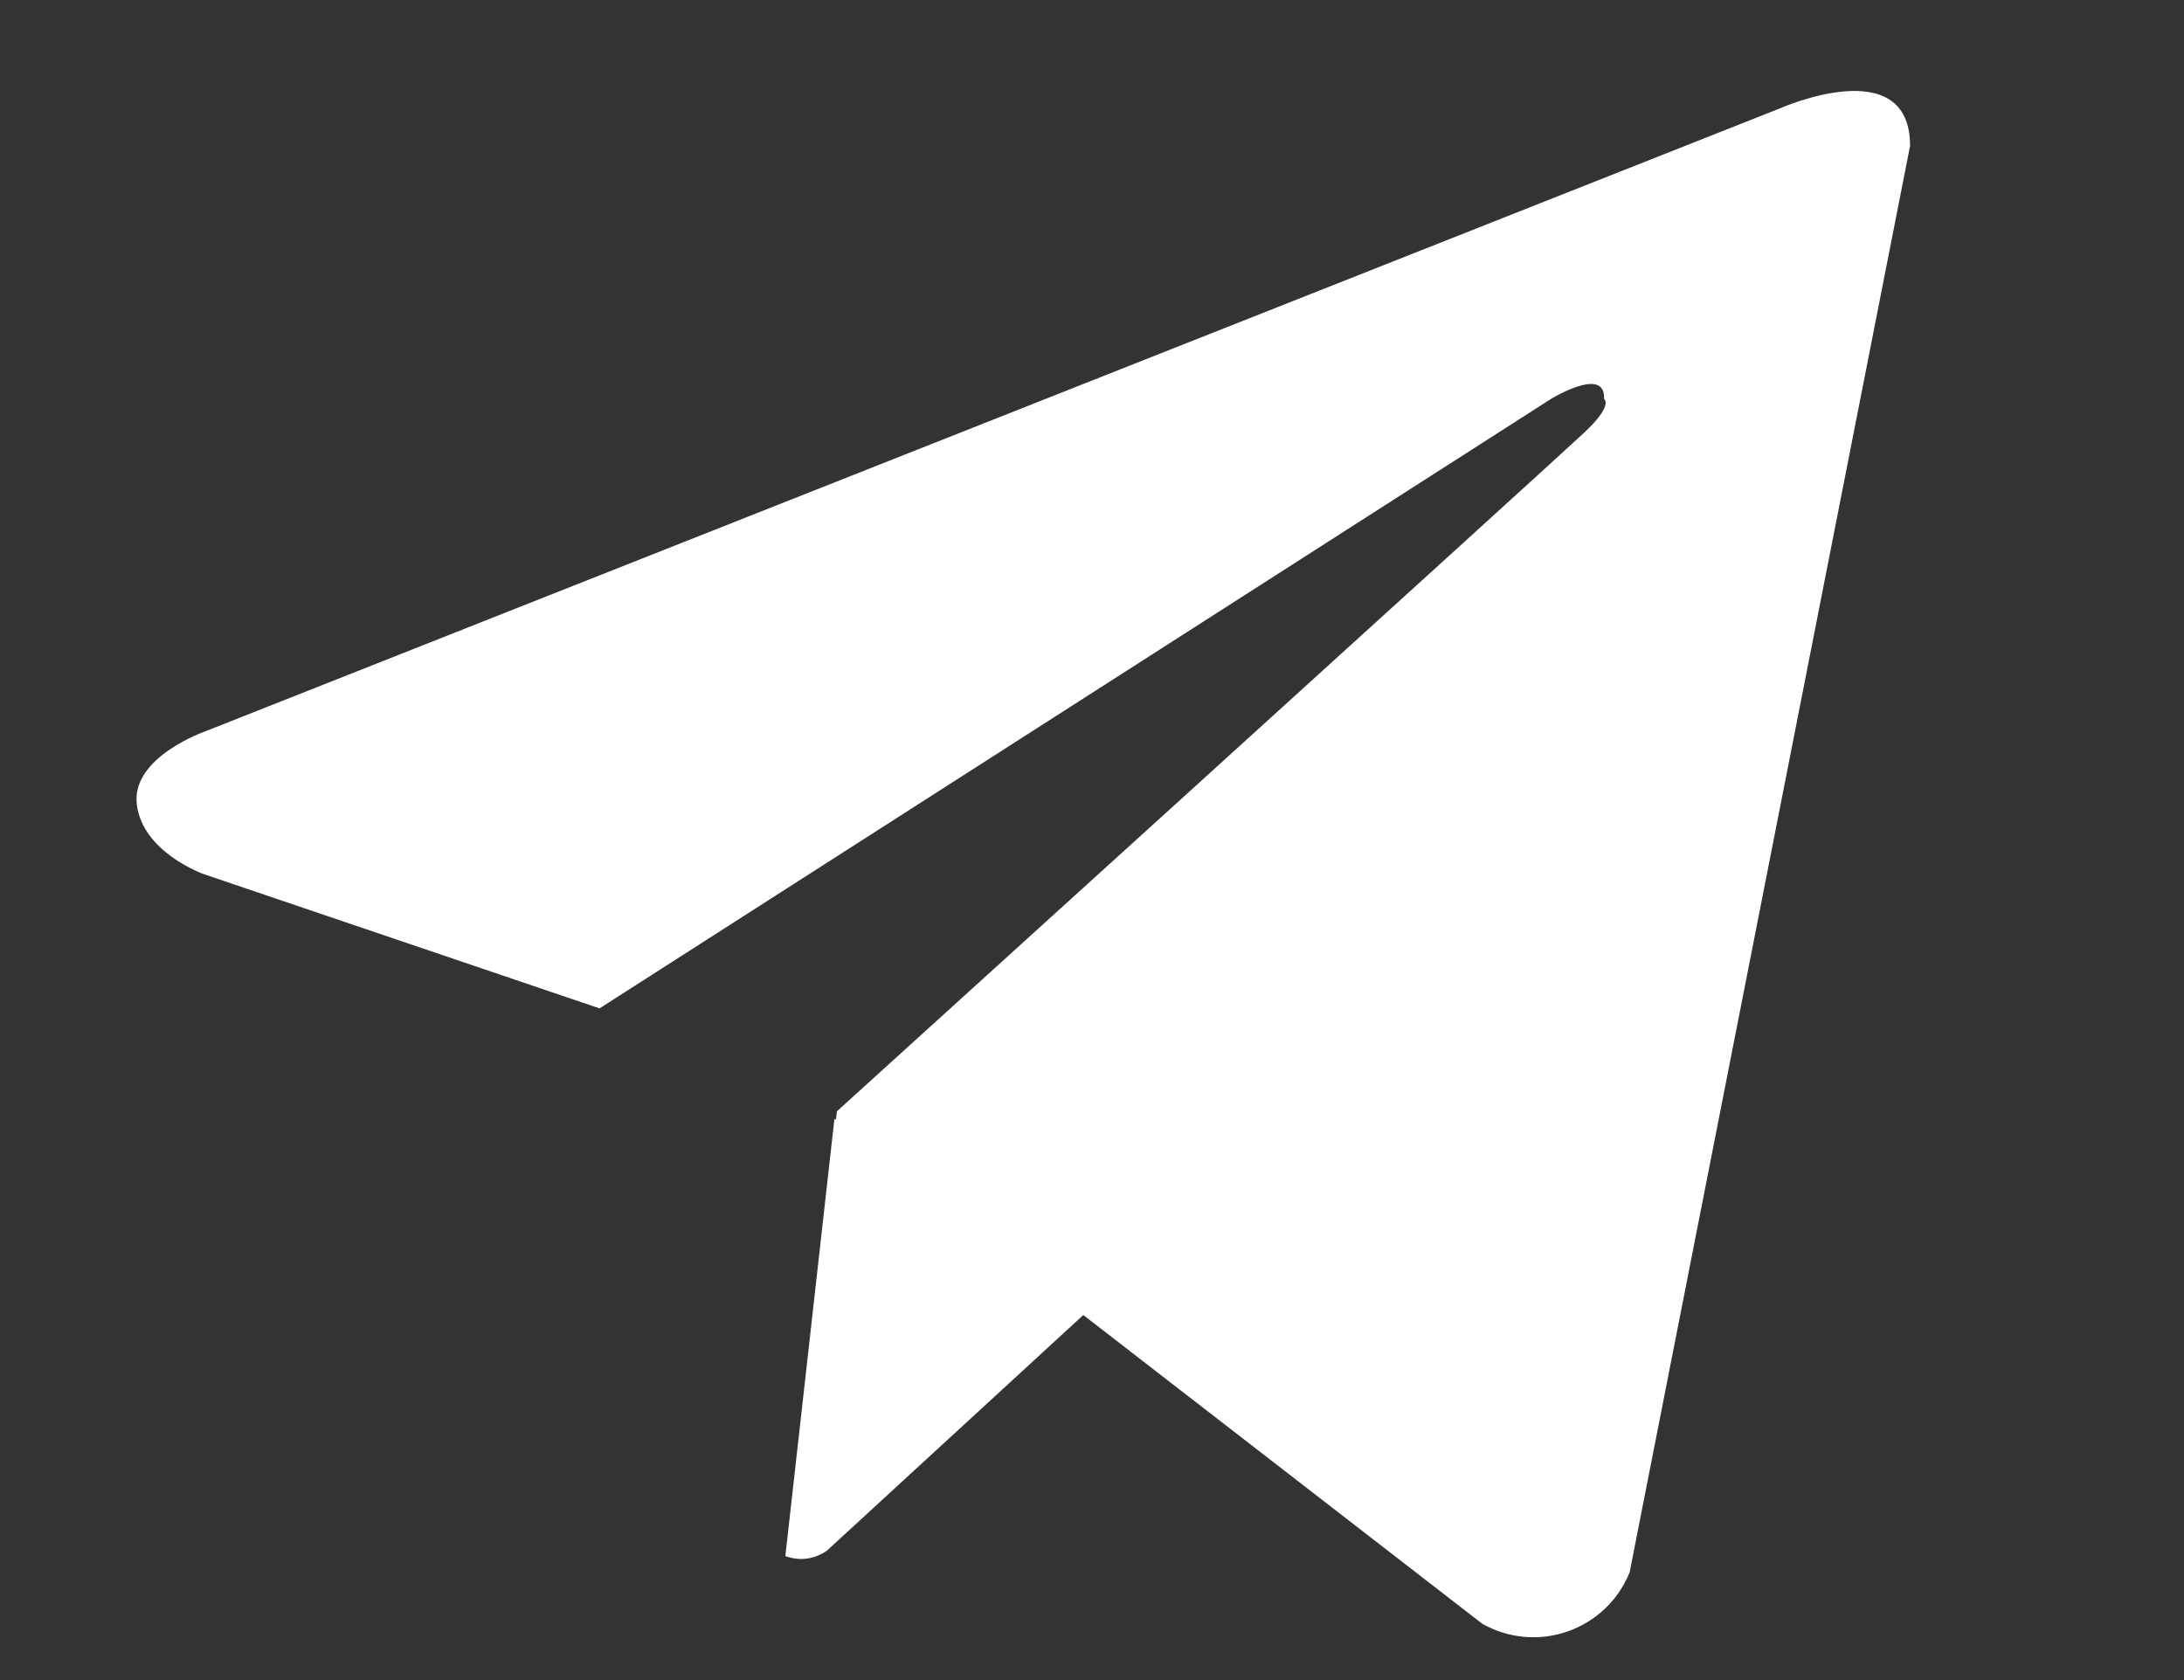 <svg width="52" height="40" viewBox="0 0 52 40" fill="none" xmlns="http://www.w3.org/2000/svg">
<rect x="0" y="0" width="52" height="40" fill="#333333" stroke="none"/>
<path d="M38.801 37.435C38.67 37.76 38.471 38.054 38.217 38.297C37.963 38.539 37.659 38.725 37.327 38.841C36.995 38.958 36.642 39.002 36.291 38.971C35.94 38.94 35.6 38.834 35.294 38.661L25.793 31.309L19.696 36.912C19.555 37.016 19.389 37.083 19.215 37.107C19.041 37.131 18.863 37.11 18.699 37.048L19.868 26.632L19.903 26.664L19.927 26.458C19.927 26.458 37.023 10.958 37.719 10.3C38.426 9.641 38.192 9.498 38.192 9.498C38.234 8.697 36.928 9.498 36.928 9.498L14.275 24.008L4.844 20.809C4.844 20.809 3.395 20.294 3.258 19.154C3.115 18.025 4.889 17.412 4.889 17.412L42.395 2.574C42.395 2.574 45.478 1.208 45.478 3.473L38.801 37.435Z" fill="white"/>
</svg>
